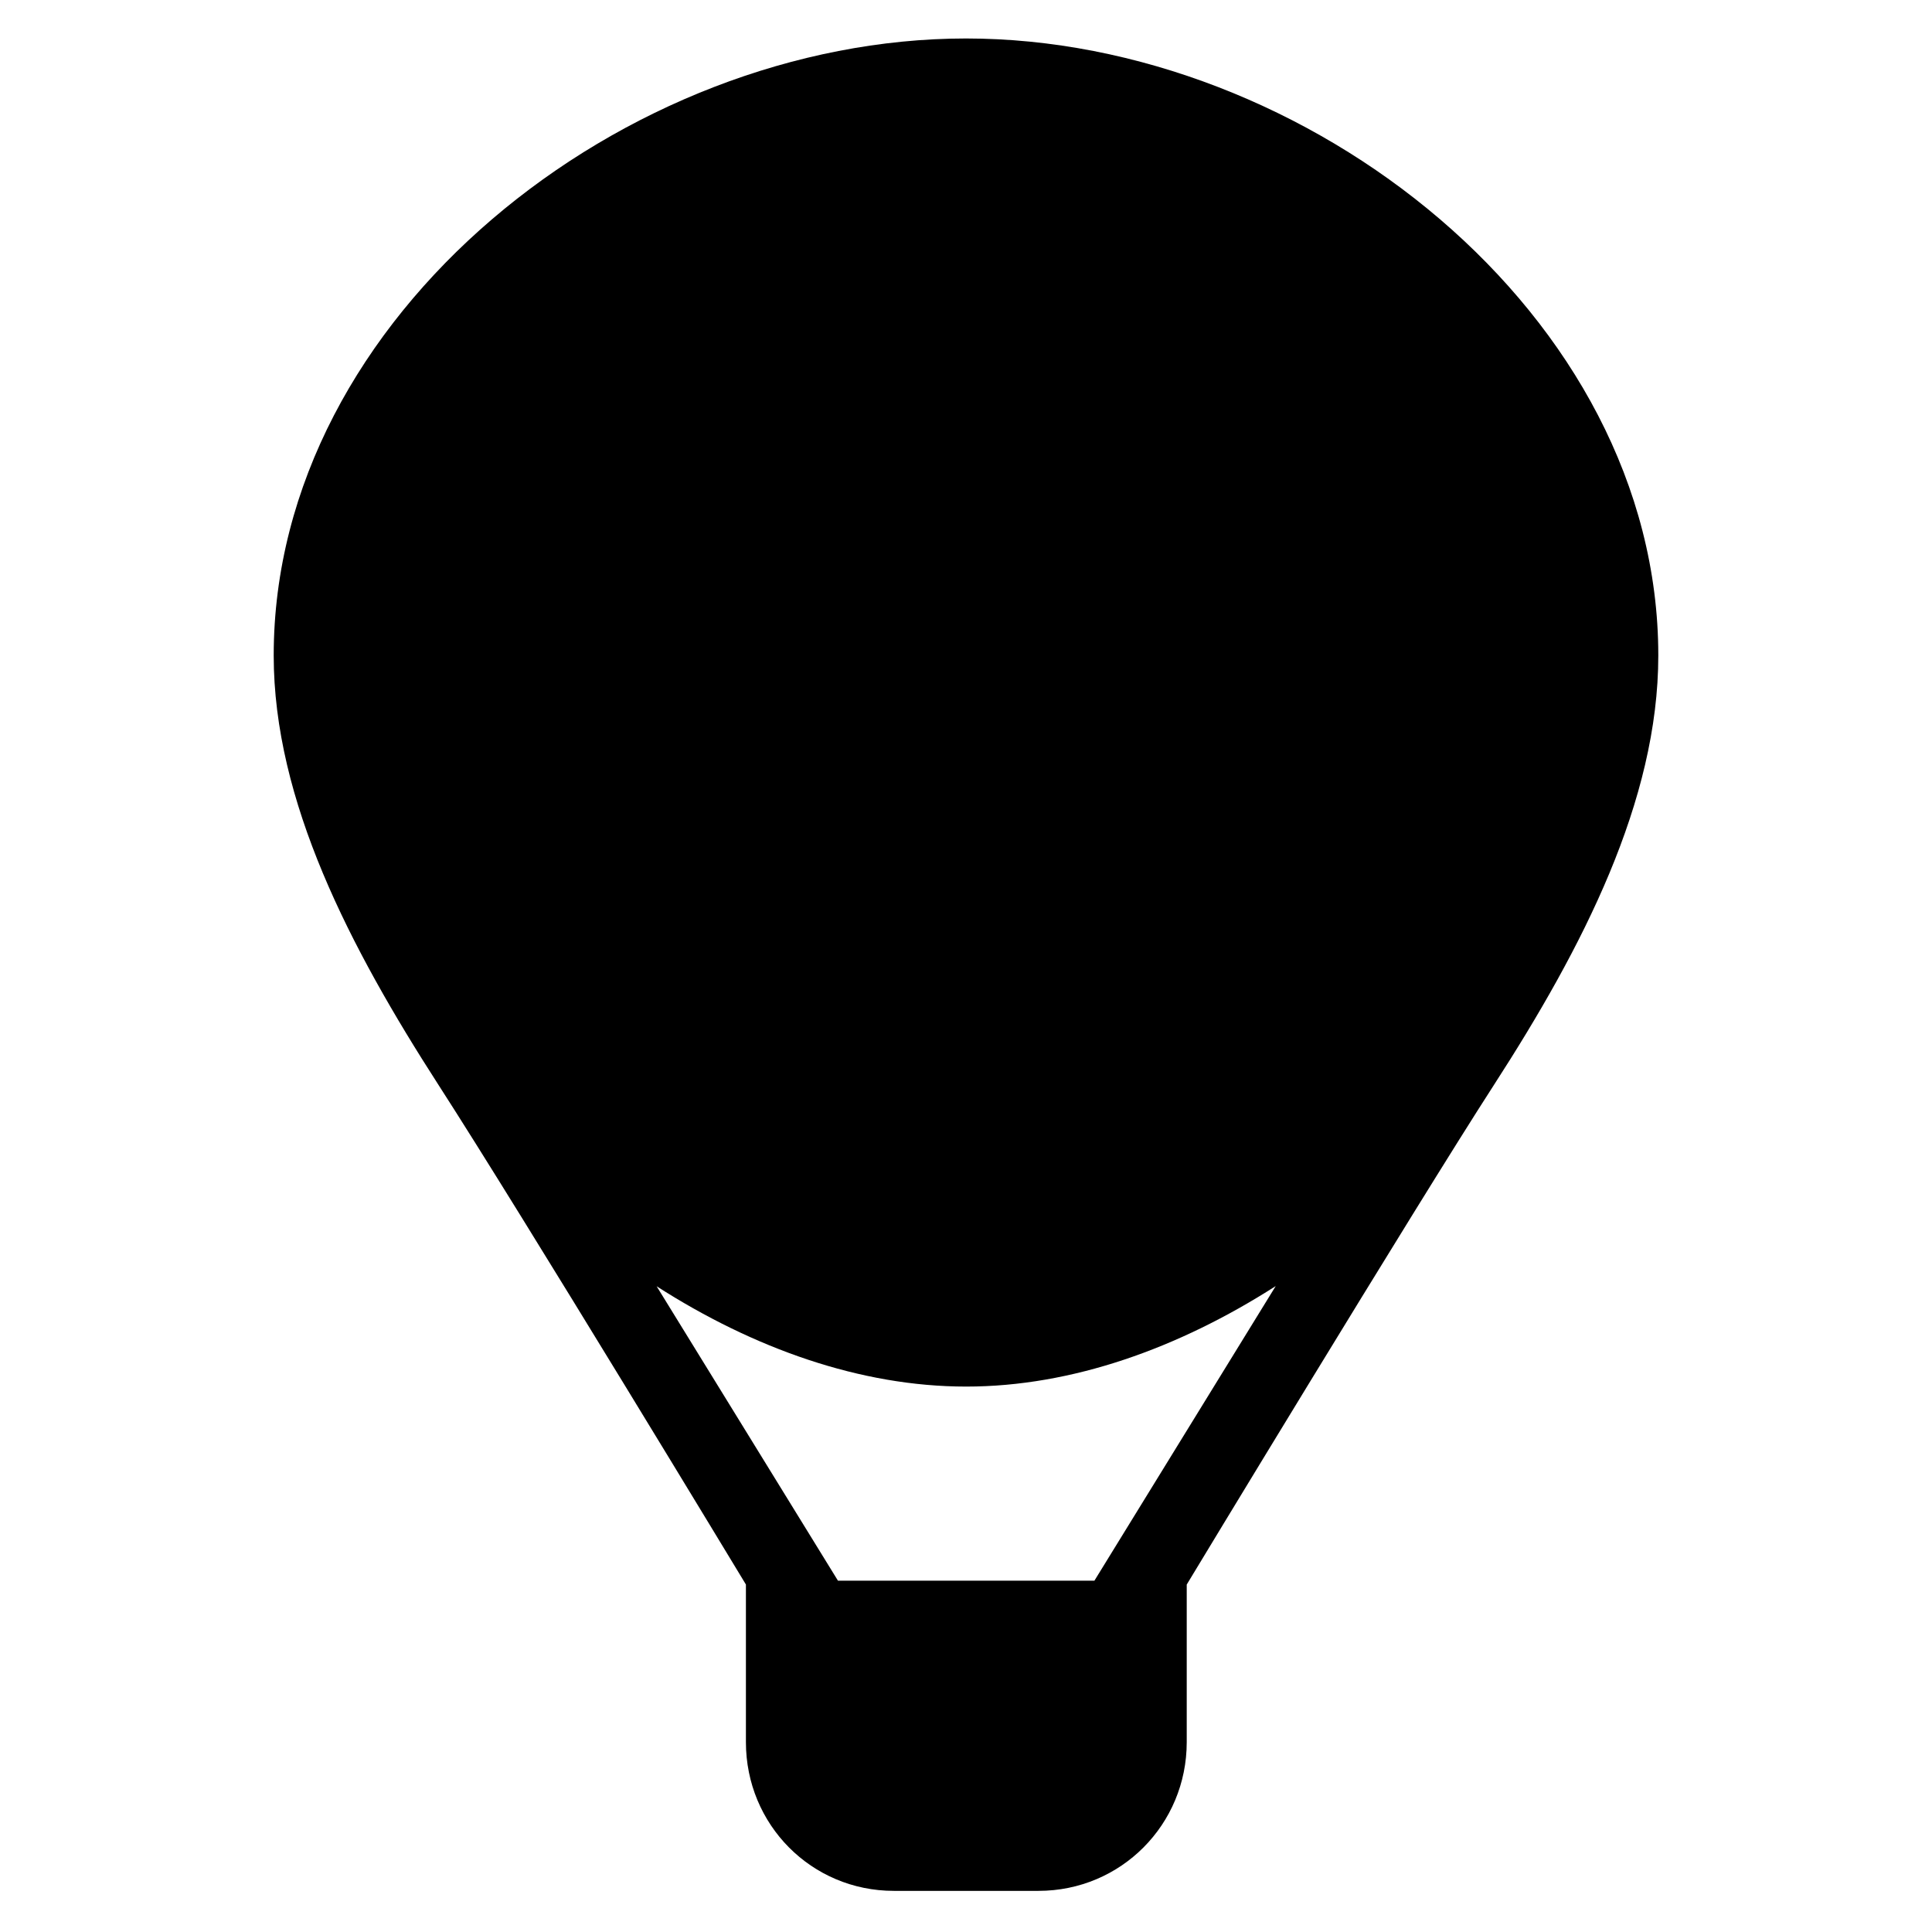 <?xml version="1.0" encoding="utf-8"?>
<!-- Generator: Adobe Illustrator 16.0.0, SVG Export Plug-In . SVG Version: 6.00 Build 0)  -->
<!DOCTYPE svg PUBLIC "-//W3C//DTD SVG 1.1//EN" "http://www.w3.org/Graphics/SVG/1.1/DTD/svg11.dtd">
<svg xmlns="http://www.w3.org/2000/svg" xmlns:xlink="http://www.w3.org/1999/xlink" version="1.1" id="Layer_1" x="0px" y="0px" width="48px" height="48px" viewBox="0 0 48 48" enable-background="new 0 0 48 48" xml:space="preserve">
<path d="M37.114,26.959C39.32,23.545,41.2,19.9,41.2,16.285c0-8.466-8.734-15.329-17.199-15.329C15.536,0.956,6.8,7.819,6.8,16.285  c0,3.615,1.895,7.257,4.097,10.674c2.101,3.257,7.635,12.408,7.635,12.408v3.916c0,2.049,1.628,3.695,3.676,3.695h3.592  c2.048,0,3.684-1.646,3.684-3.695v-3.915C29.483,39.368,35.161,29.981,37.114,26.959z M20.819,39.272l-4.505-7.315  c2.41,1.544,5.063,2.492,7.691,2.492s5.28-0.954,7.69-2.497l-4.505,7.32H20.819z"/>
</svg>
